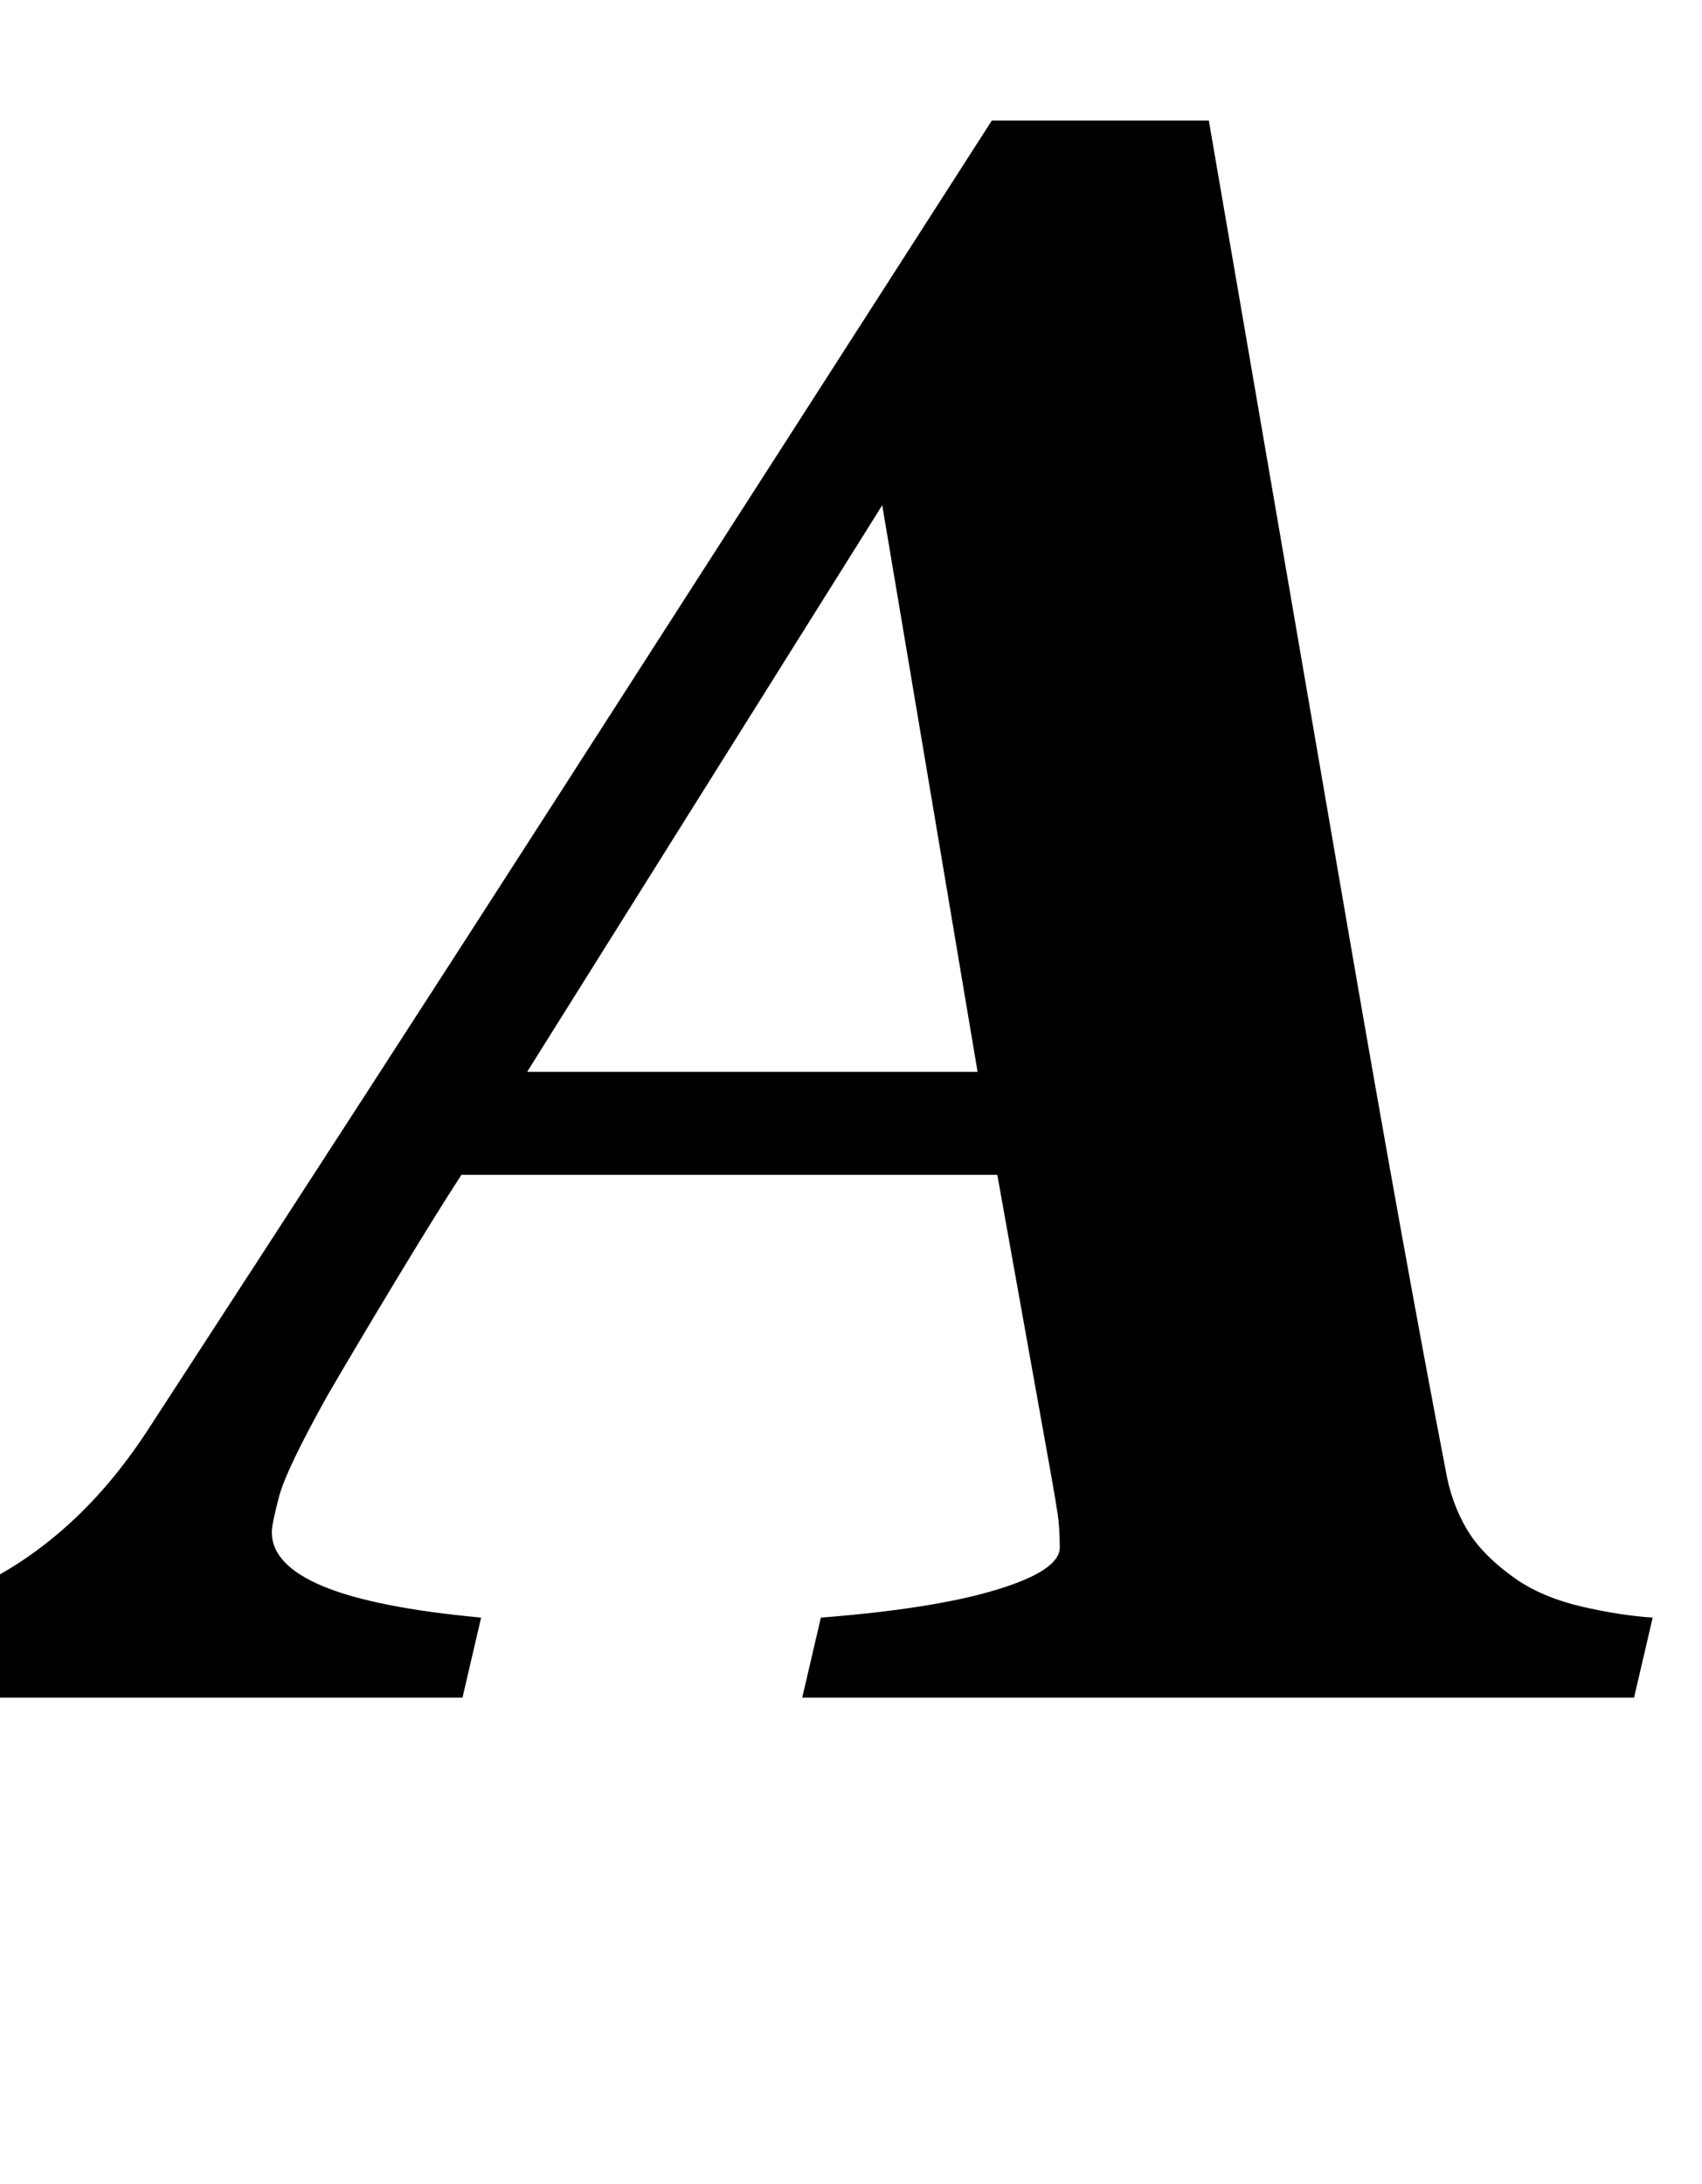 <svg xmlns="http://www.w3.org/2000/svg" viewBox="0 -1549 1553 1993">
    <g transform="scale(1, -1)">
        <path d="M892 571 805 1088 481 571ZM732 0 749 73Q852 81 909.5 98.5Q967 116 967 137Q967 155 965.0 168.0Q963 181 960 198L910 477H421Q397 440 360.5 379.5Q324 319 299 276Q261 208 254.5 183.0Q248 158 248 151Q248 121 295.0 101.5Q342 82 439 73L422 0H-174L-157 73Q-128 75 -84.0 83.0Q-40 91 -10 107Q32 129 69.0 164.0Q106 199 138 249Q341 561 511.0 825.5Q681 1090 905 1439H1103Q1180 991 1230.5 698.0Q1281 405 1319 208Q1324 178 1338.5 153.5Q1353 129 1385 107Q1409 91 1443.5 83.0Q1478 75 1508 73L1491 0Z"/>
    </g>
</svg>
